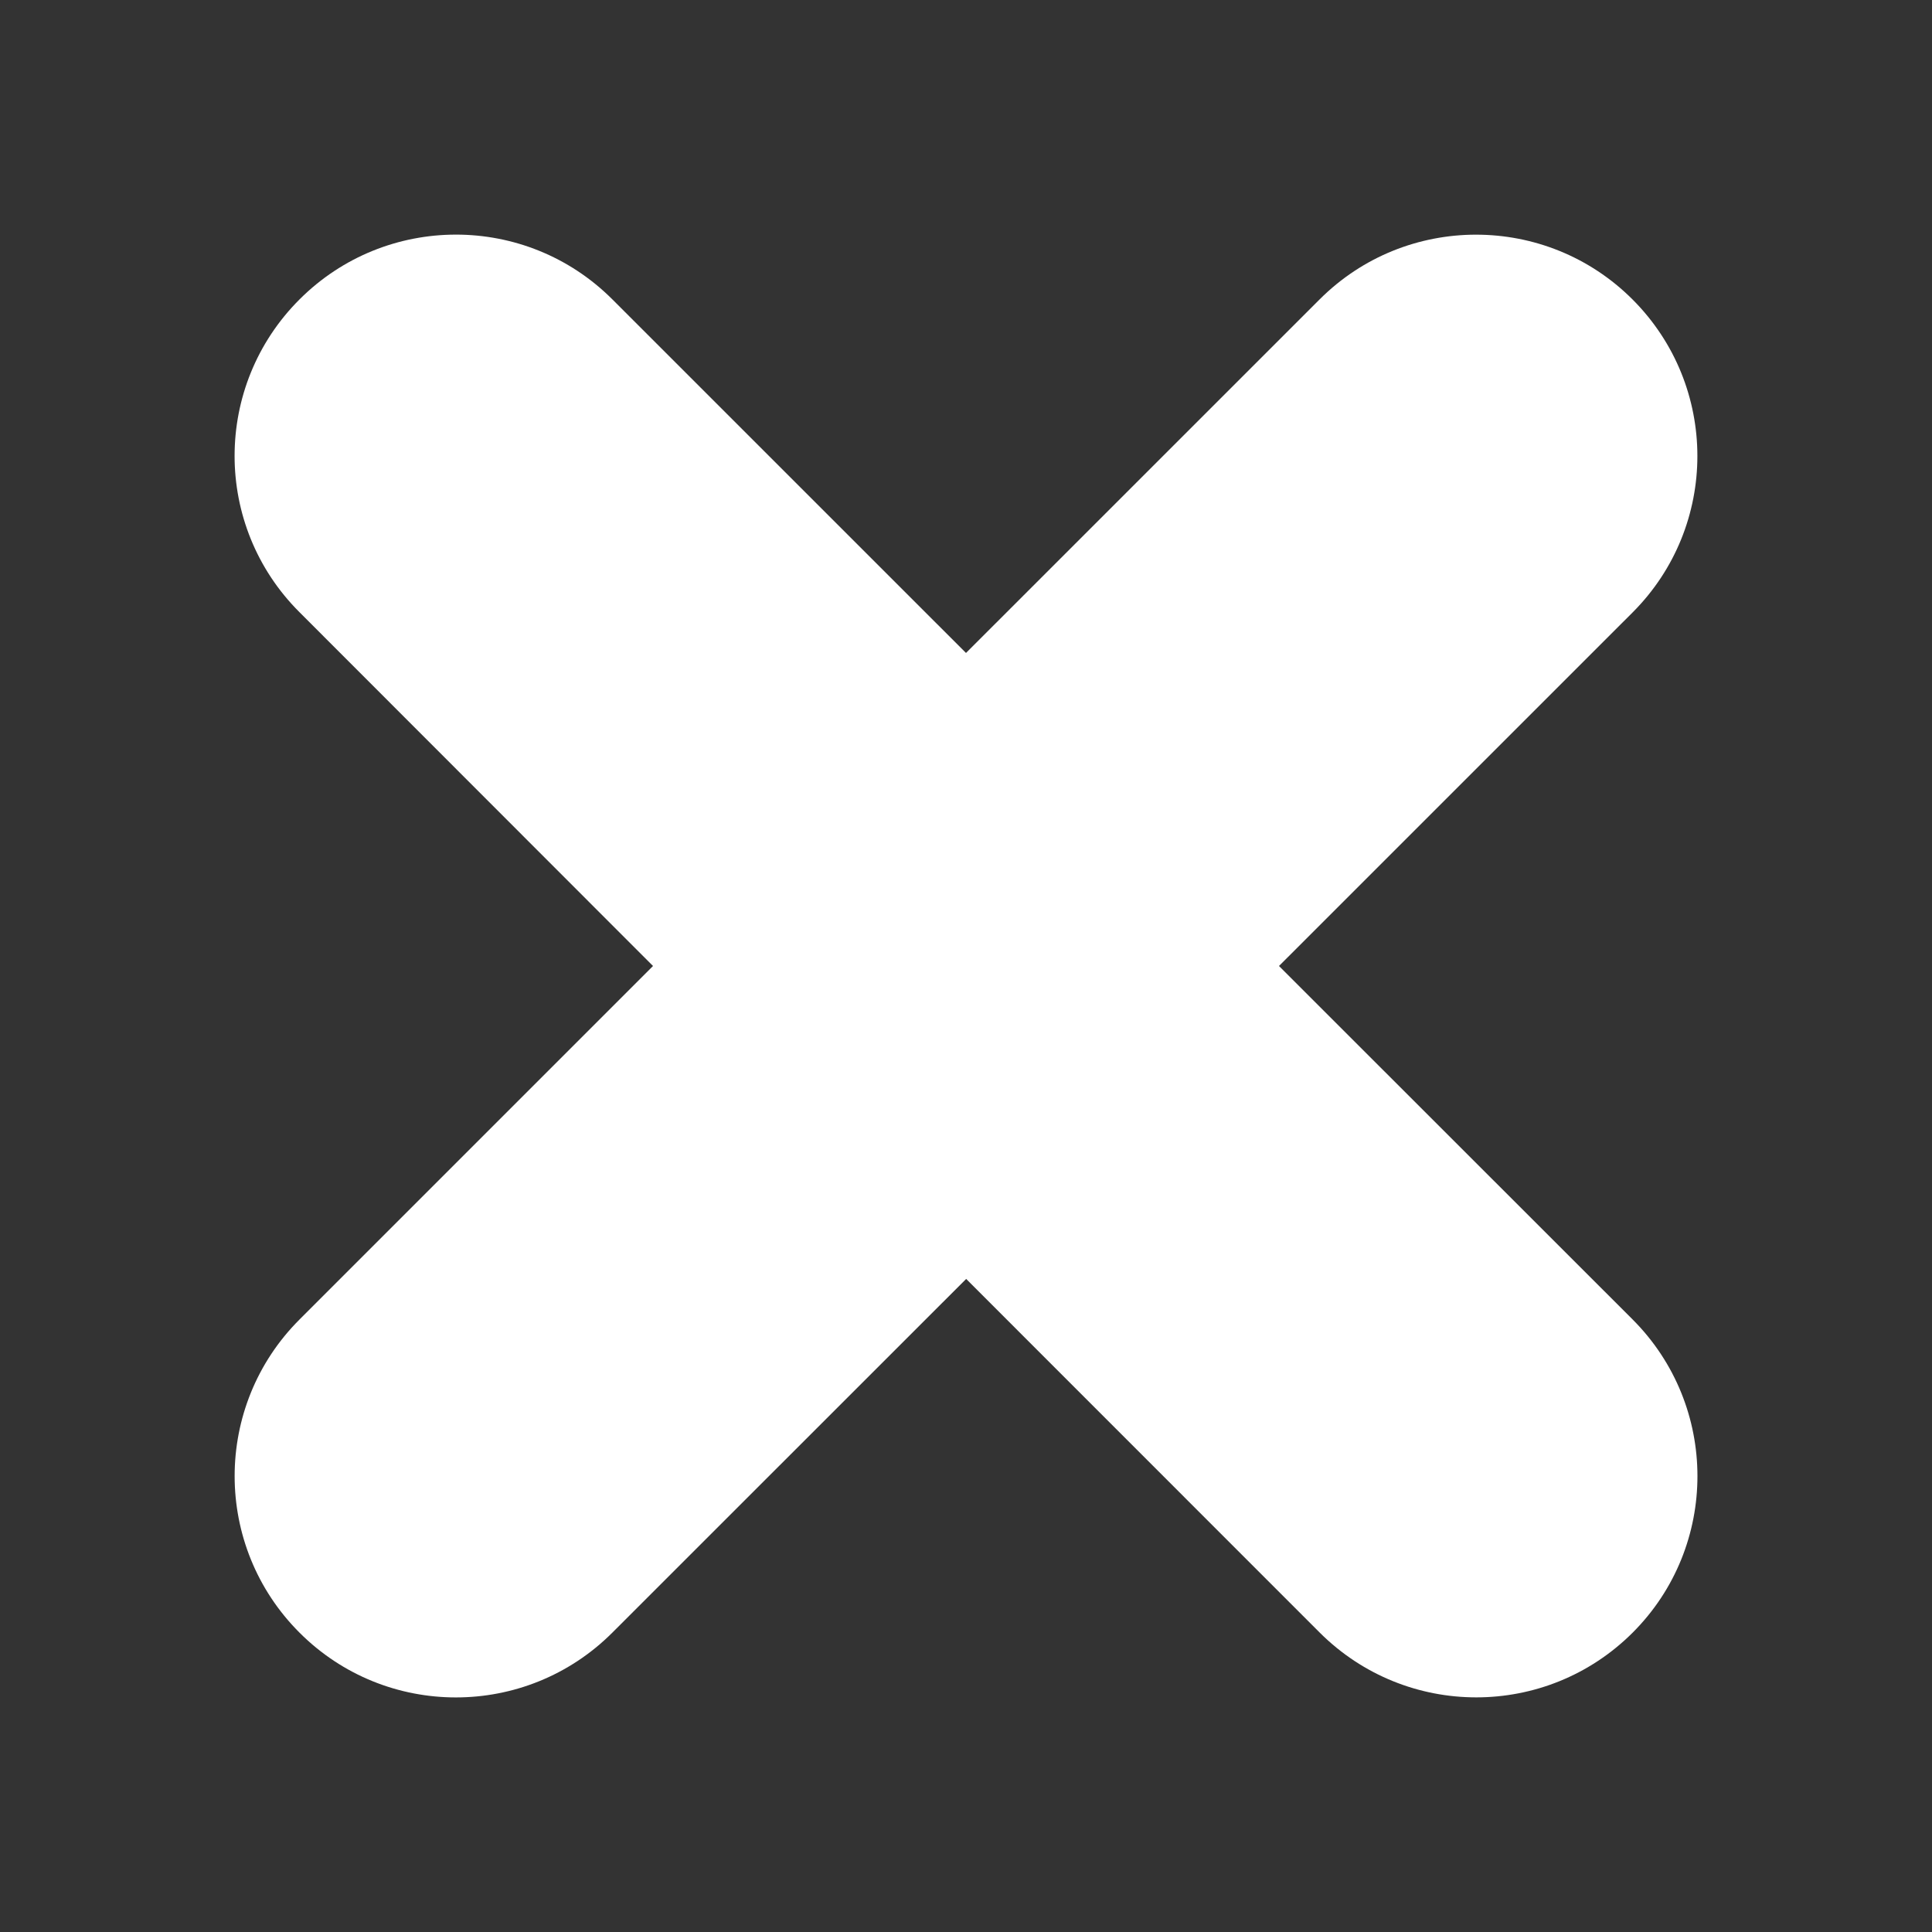 <?xml version="1.0" encoding="utf-8"?>
<!-- Generator: Adobe Illustrator 15.0.2, SVG Export Plug-In . SVG Version: 6.00 Build 0)  -->
<!DOCTYPE svg PUBLIC "-//W3C//DTD SVG 1.1//EN" "http://www.w3.org/Graphics/SVG/1.1/DTD/svg11.dtd">
<svg version="1.1" id="Layer_1" xmlns="http://www.w3.org/2000/svg" xmlns:xlink="http://www.w3.org/1999/xlink" x="0px" y="0px"
	 width="35px" height="35px" viewBox="0 0 35 35" enable-background="new 0 0 35 35" xml:space="preserve">
<rect x="0" y="0" width="35" height="35" fill="#333333" stroke="none"/>
<path fill="#FFFFFF" d="M29.576,23.903L23.17,17.5l6.406-6.405c1.565-1.565,1.565-4.102,0-5.669
	c-1.565-1.566-4.106-1.566-5.67-0.002L17.5,11.829l-6.406-6.405c-1.566-1.566-4.104-1.564-5.668,0
	C3.858,6.991,3.858,9.527,5.425,11.09L11.83,17.5l-6.404,6.404c-1.567,1.566-1.567,4.107,0,5.673
	c1.564,1.565,4.103,1.565,5.669-0.002l6.408-6.406l6.404,6.406c1.568,1.565,4.104,1.567,5.672,0
	C31.142,28.011,31.142,25.47,29.576,23.903z"/>
</svg>
